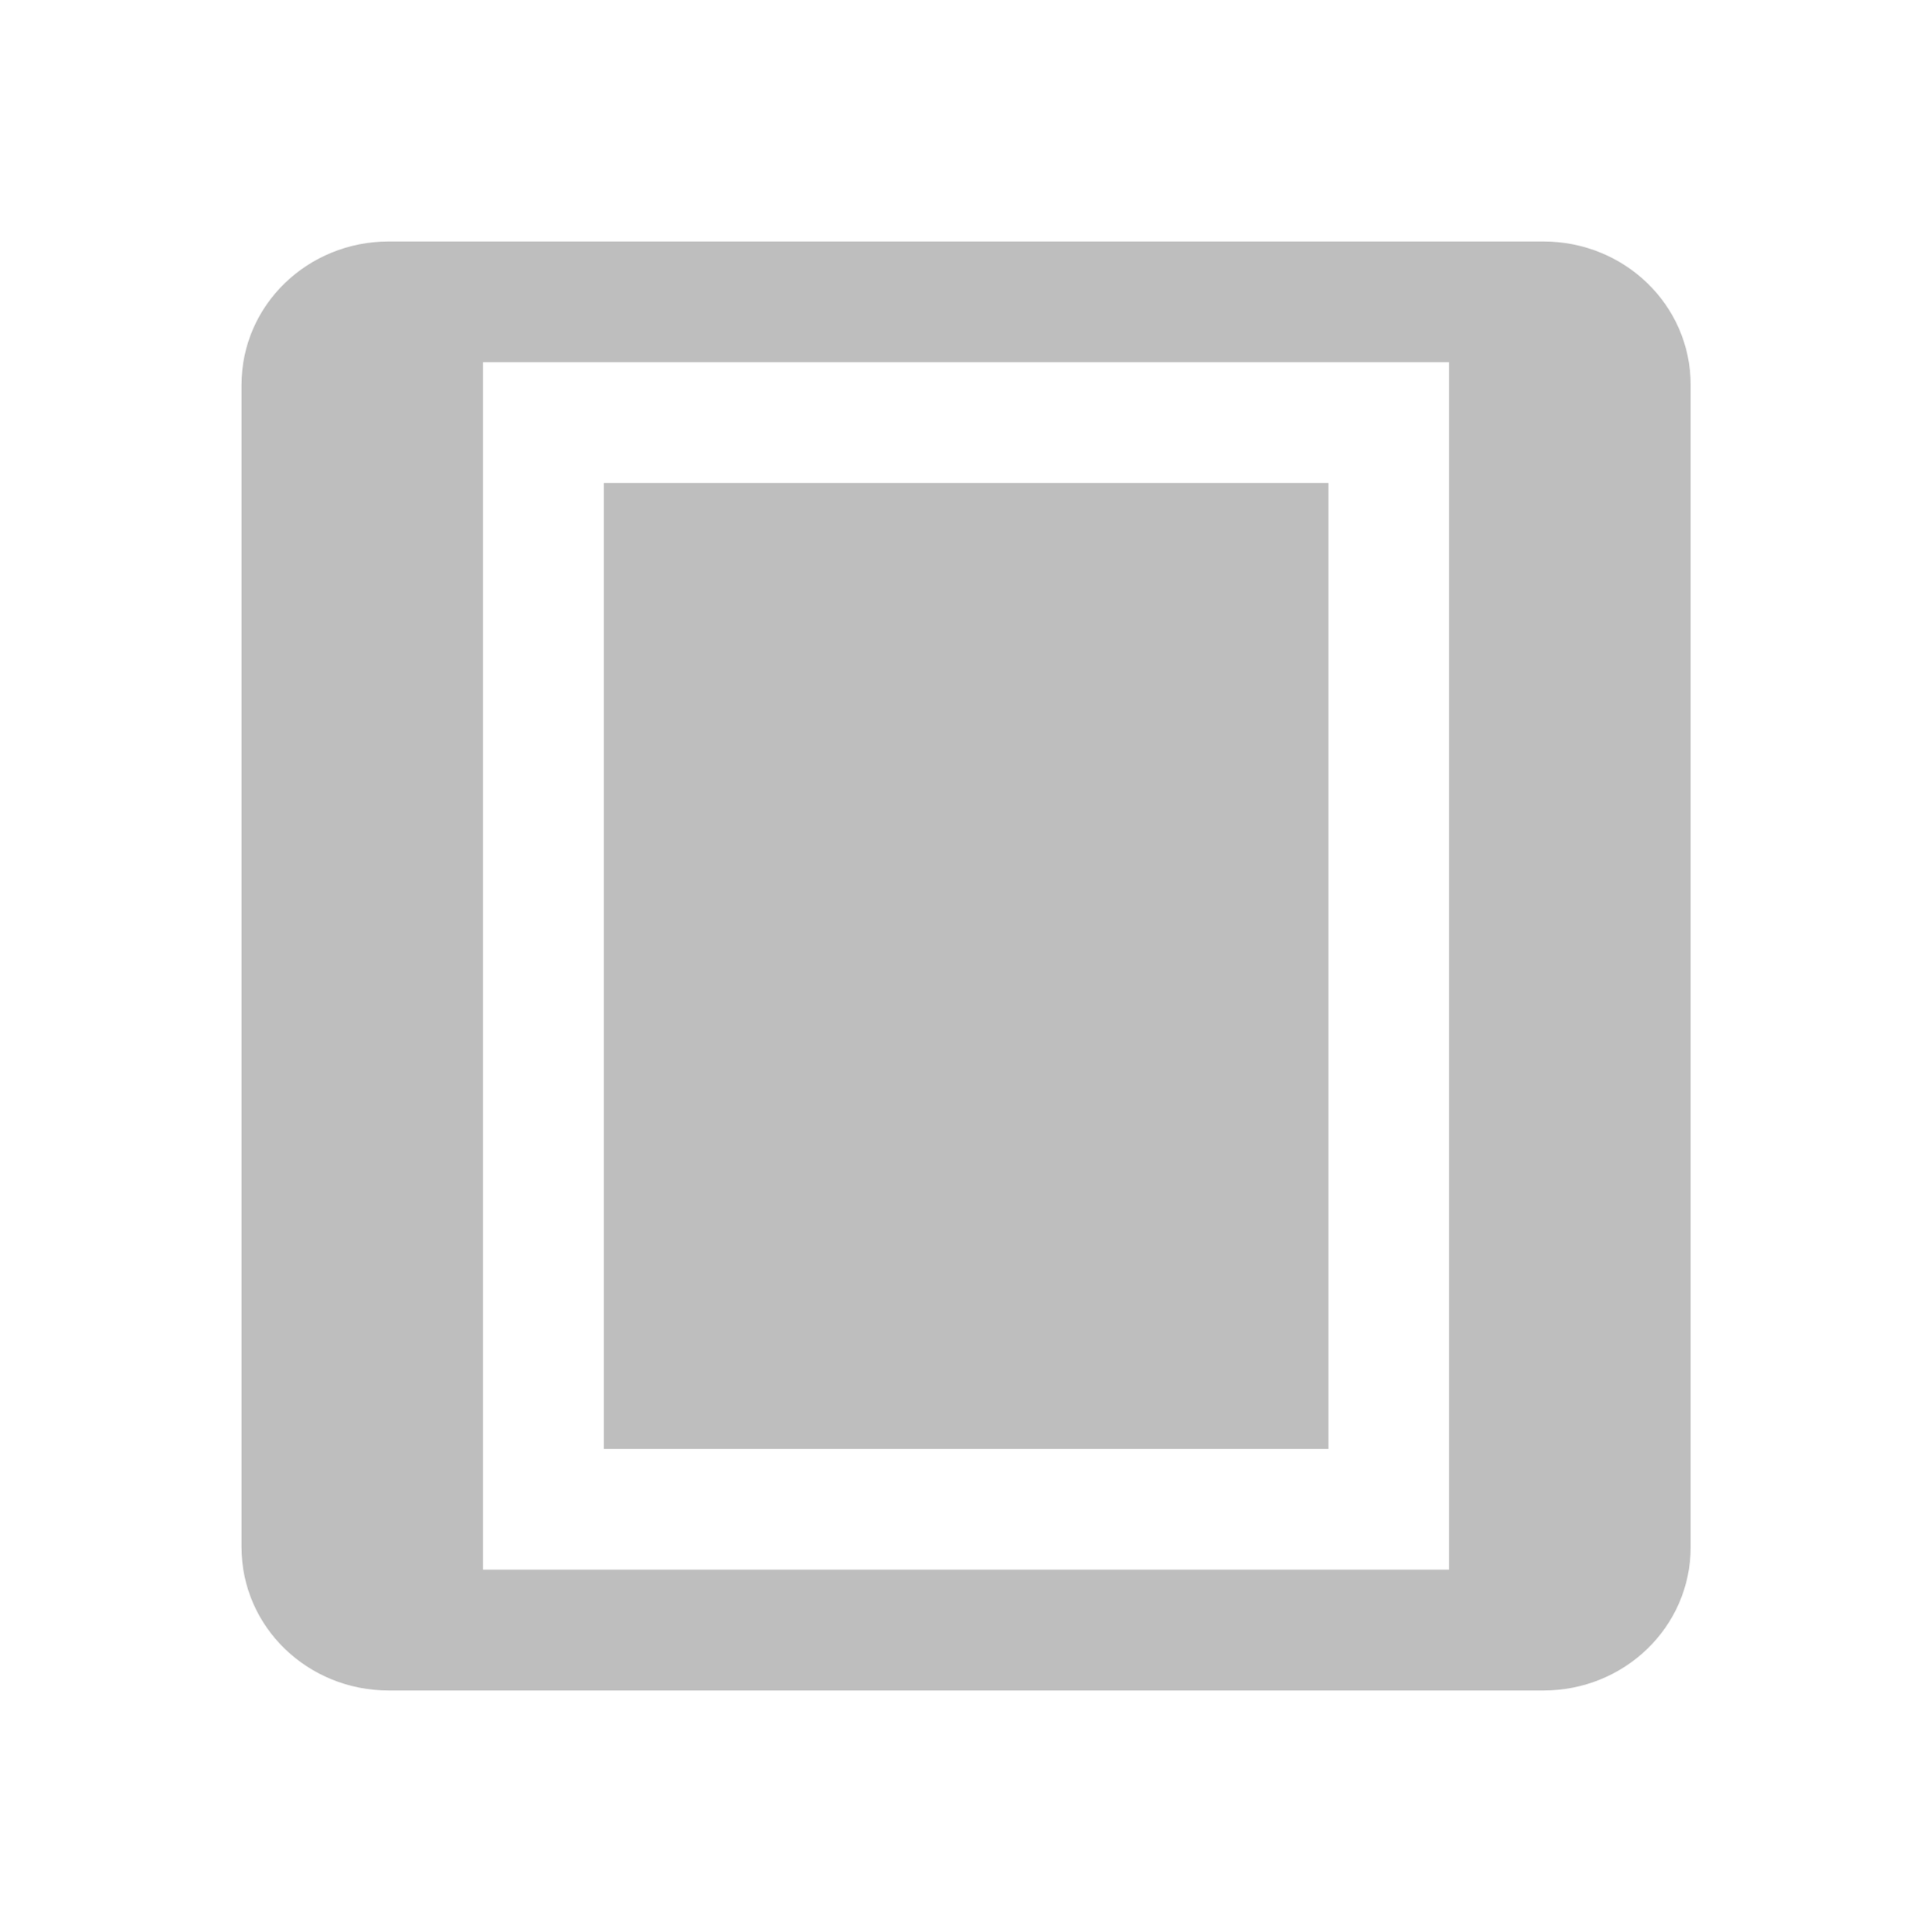 <svg height="16" width="15.982" xmlns="http://www.w3.org/2000/svg"><path d="m3.219 2c-.67 0-1.219.525-1.219 1.188v9.625c0 .663.549 1.188 1.219 1.188h9.562c.67 0 1.219-.525 1.219-1.188v-9.625c0-.663-.549-1.188-1.219-1.188zm.781 1h8v10h-8zm1 1v8h6v-8z" fill="#bebebe"/></svg>